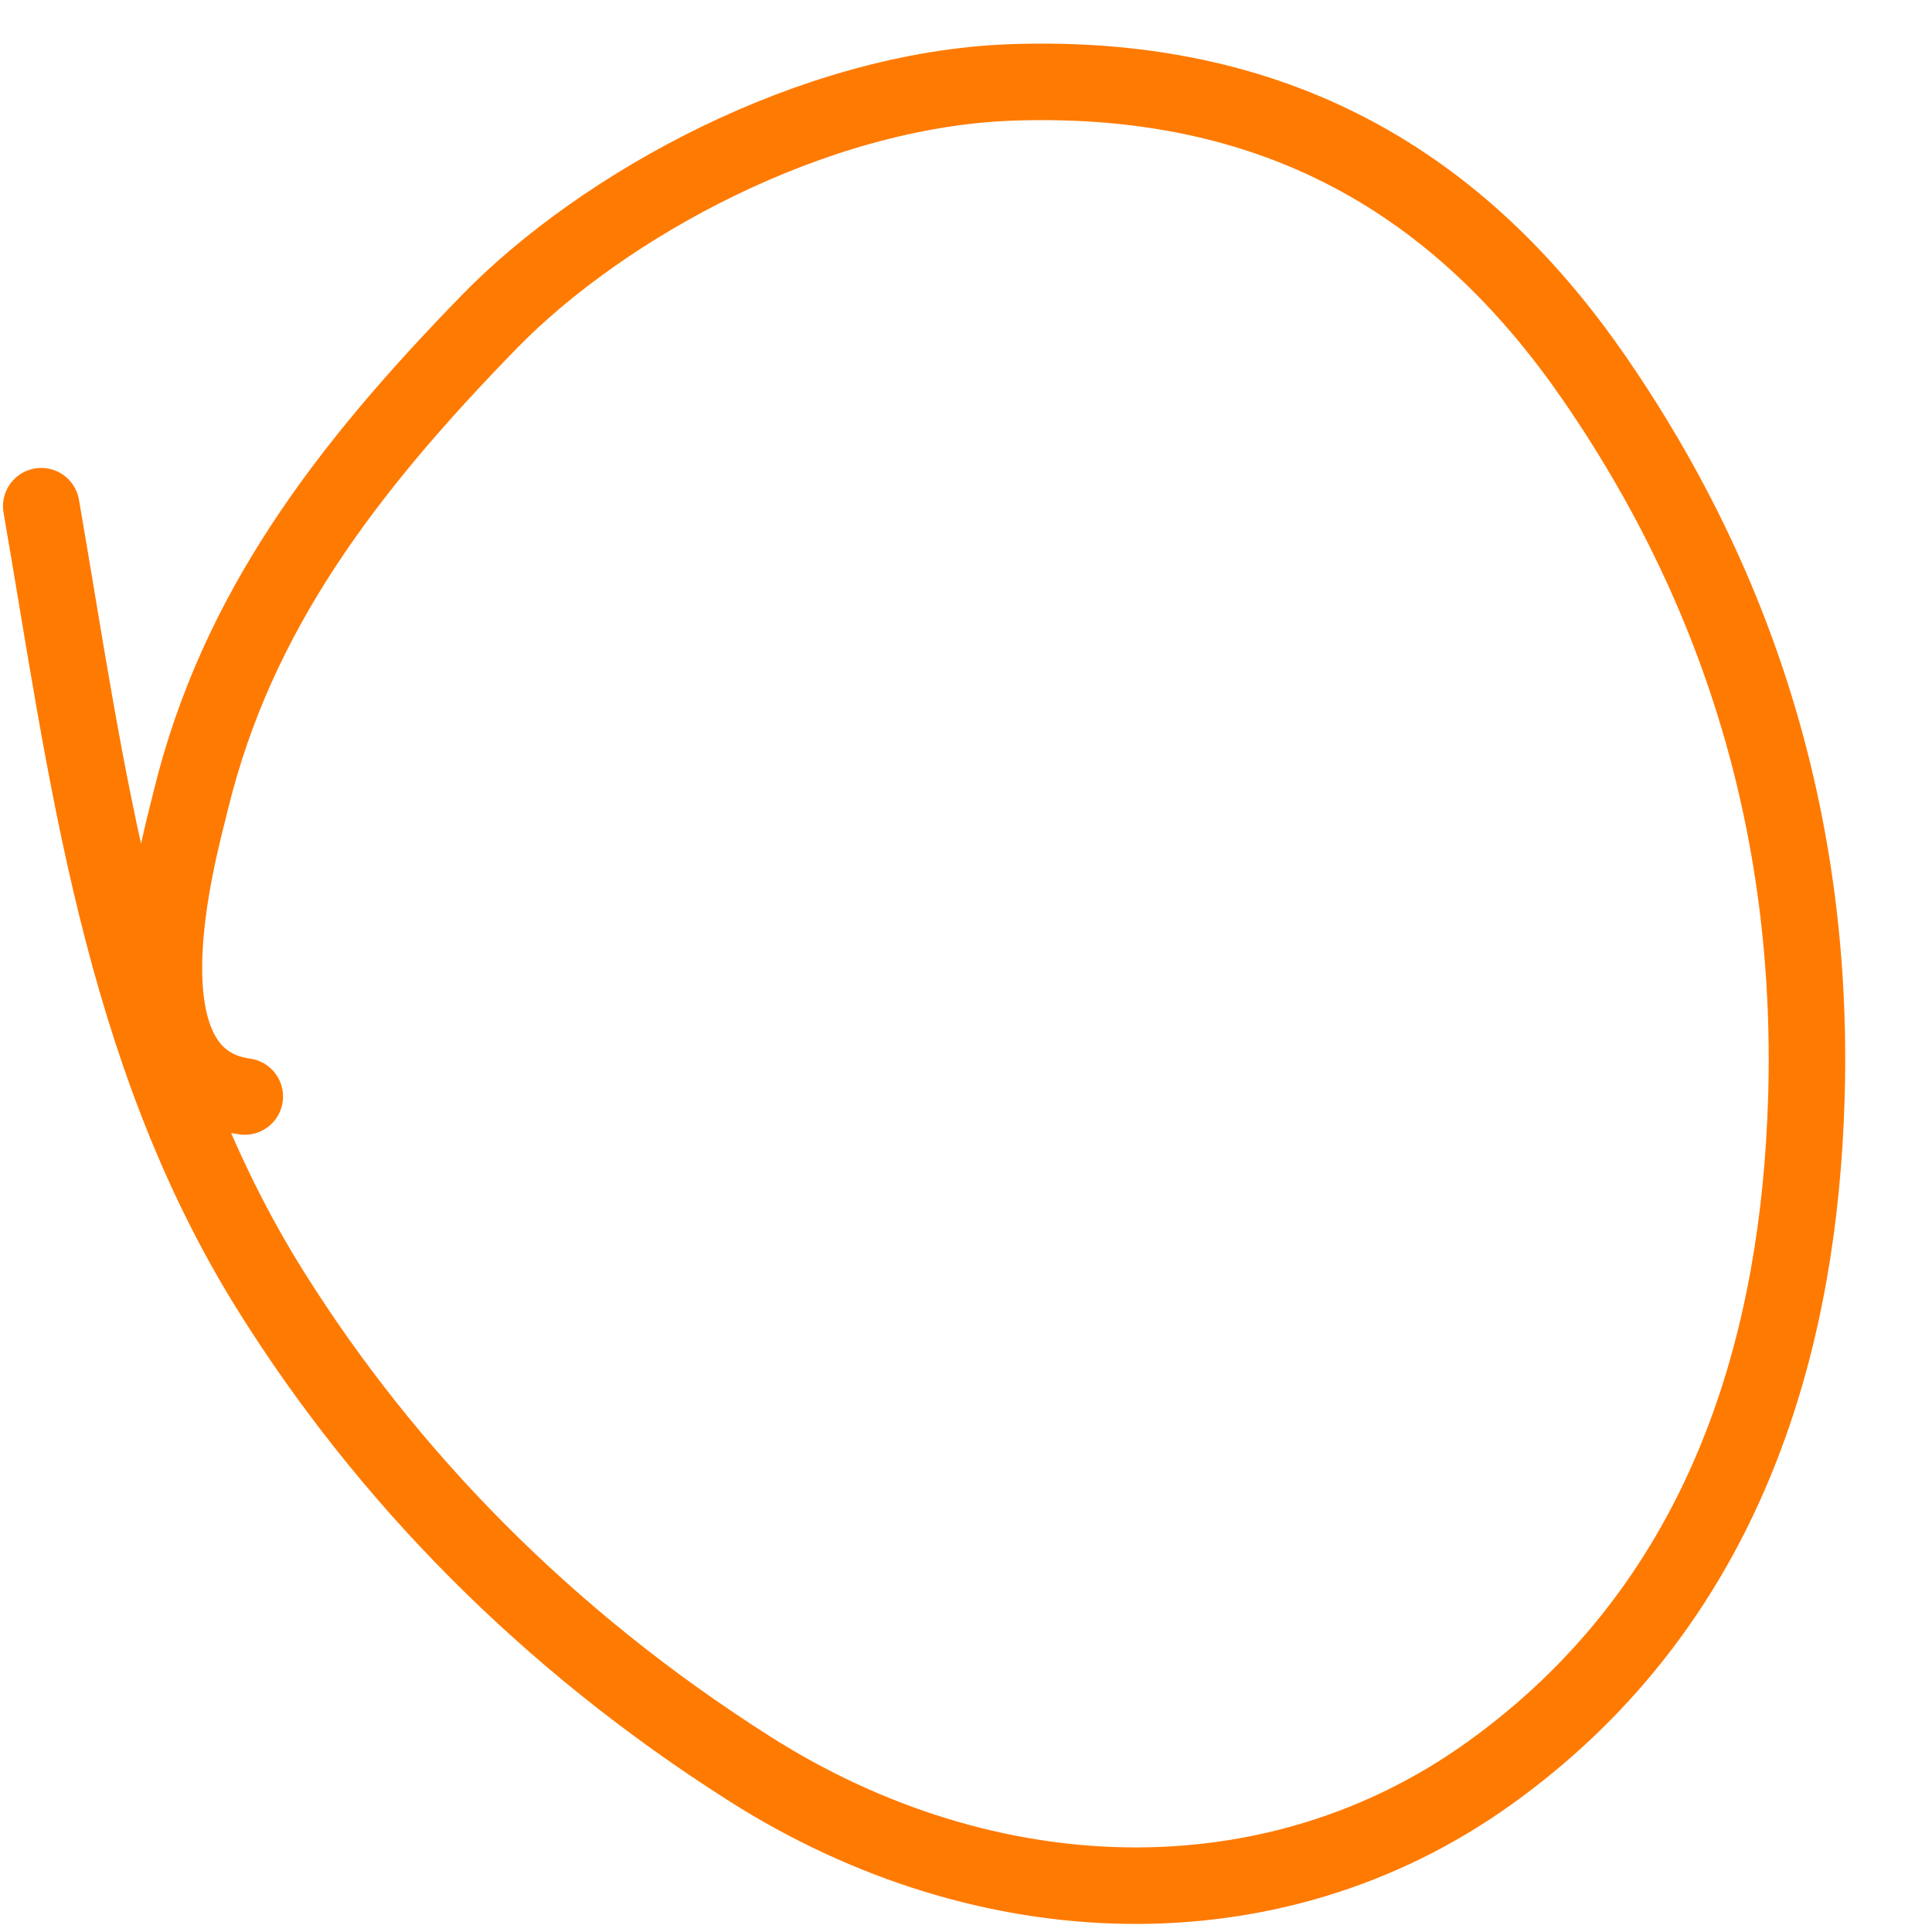 <svg width="20" height="20" viewBox="0 0 20 20" fill="none" xmlns="http://www.w3.org/2000/svg">
<path d="M2.534 11.351C1.186 11.163 1.836 8.849 1.978 8.273C2.452 6.343 3.569 4.865 5.069 3.327C6.237 2.13 8.406 0.926 10.474 0.853C13.367 0.752 15.213 2.039 16.508 3.92C18.227 6.416 18.853 9.102 18.677 11.849C18.525 14.228 17.729 16.703 15.413 18.36C13.167 19.967 10.206 19.86 7.771 18.317C5.642 16.968 3.995 15.263 2.814 13.381C1.234 10.867 0.895 7.937 0.427 5.24" stroke="#FF7A00" stroke-width="0.792" stroke-linecap="round"/>
</svg>
